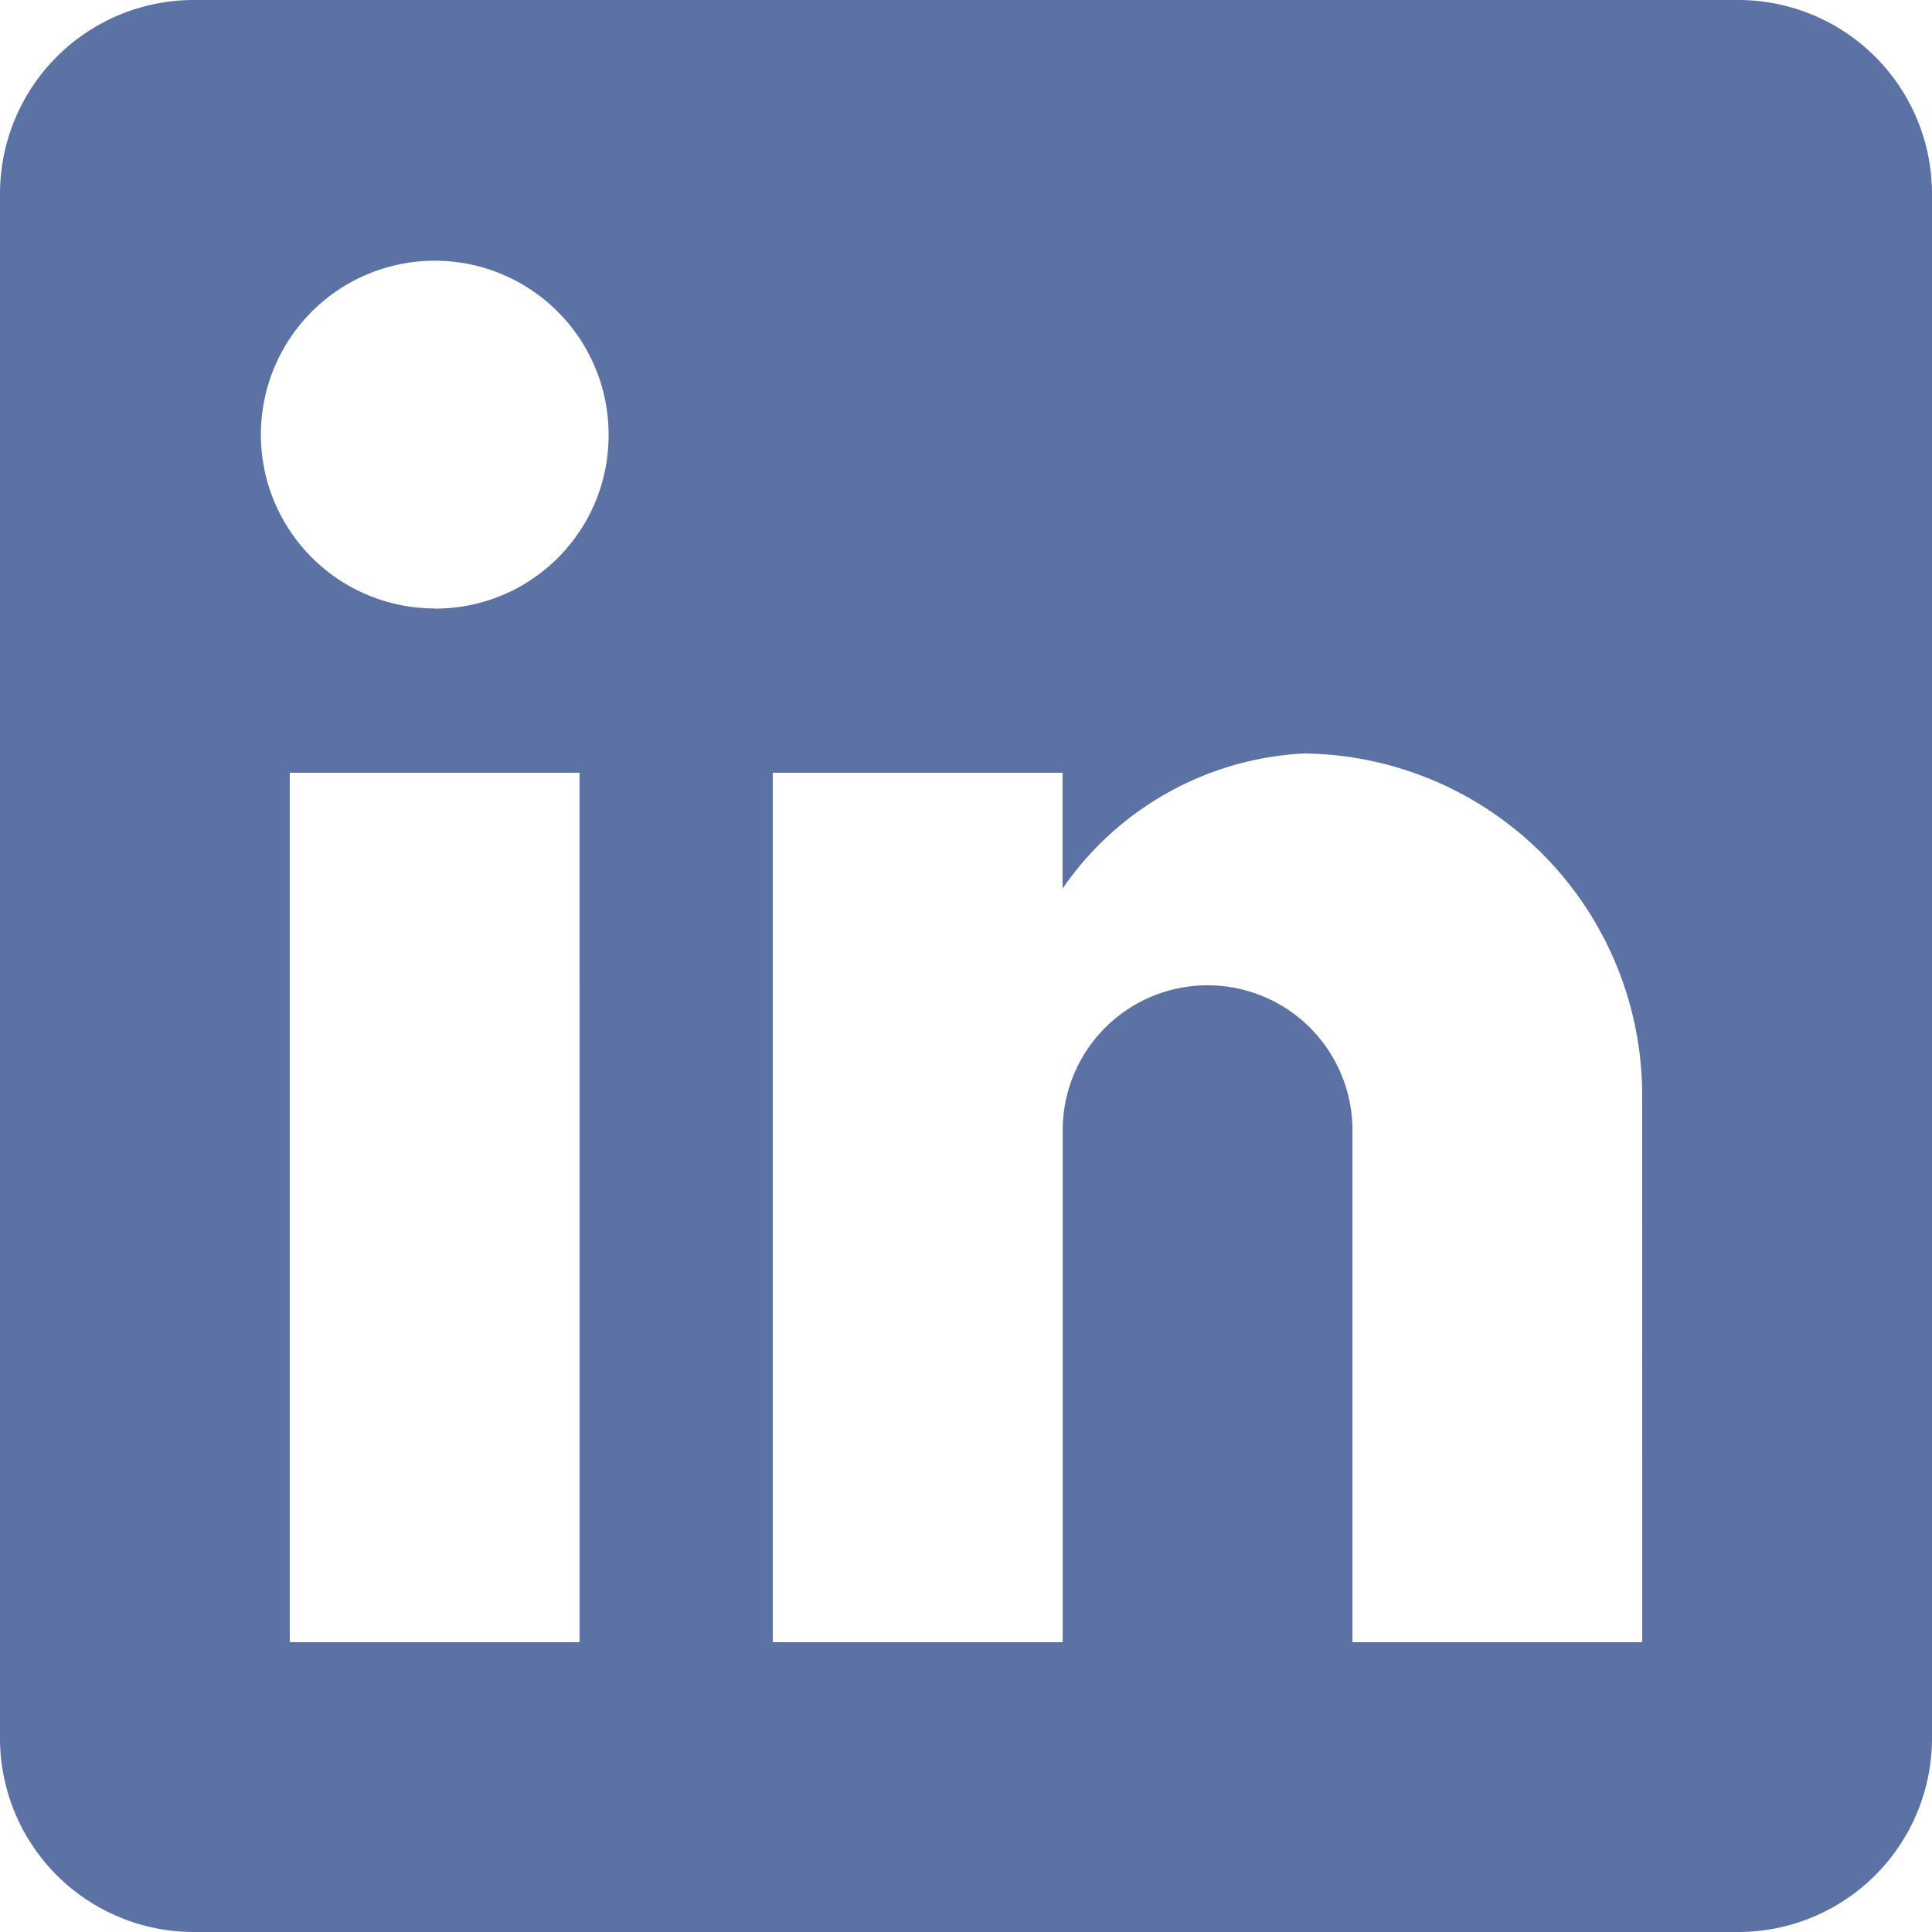 <svg xmlns="http://www.w3.org/2000/svg" width="23.736" height="23.736" viewBox="0 0 23.736 23.736"><path d="M21.362,0H2.374A2.381,2.381,0,0,0,0,2.374V21.362a2.381,2.381,0,0,0,2.374,2.374H21.362a2.381,2.381,0,0,0,2.374-2.374V2.374A2.381,2.381,0,0,0,21.362,0ZM7.121,20.175H3.56V9.494h3.56Zm-1.78-12.7A2.136,2.136,0,1,1,7.477,5.341,2.127,2.127,0,0,1,5.341,7.477Zm14.835,12.7h-3.56v-6.29a1.78,1.78,0,0,0-3.56,0v6.29H9.494V9.494h3.56v1.424a3.834,3.834,0,0,1,2.967-1.661,4.2,4.2,0,0,1,4.154,4.154Z" fill="#5c72a5"/></svg>
